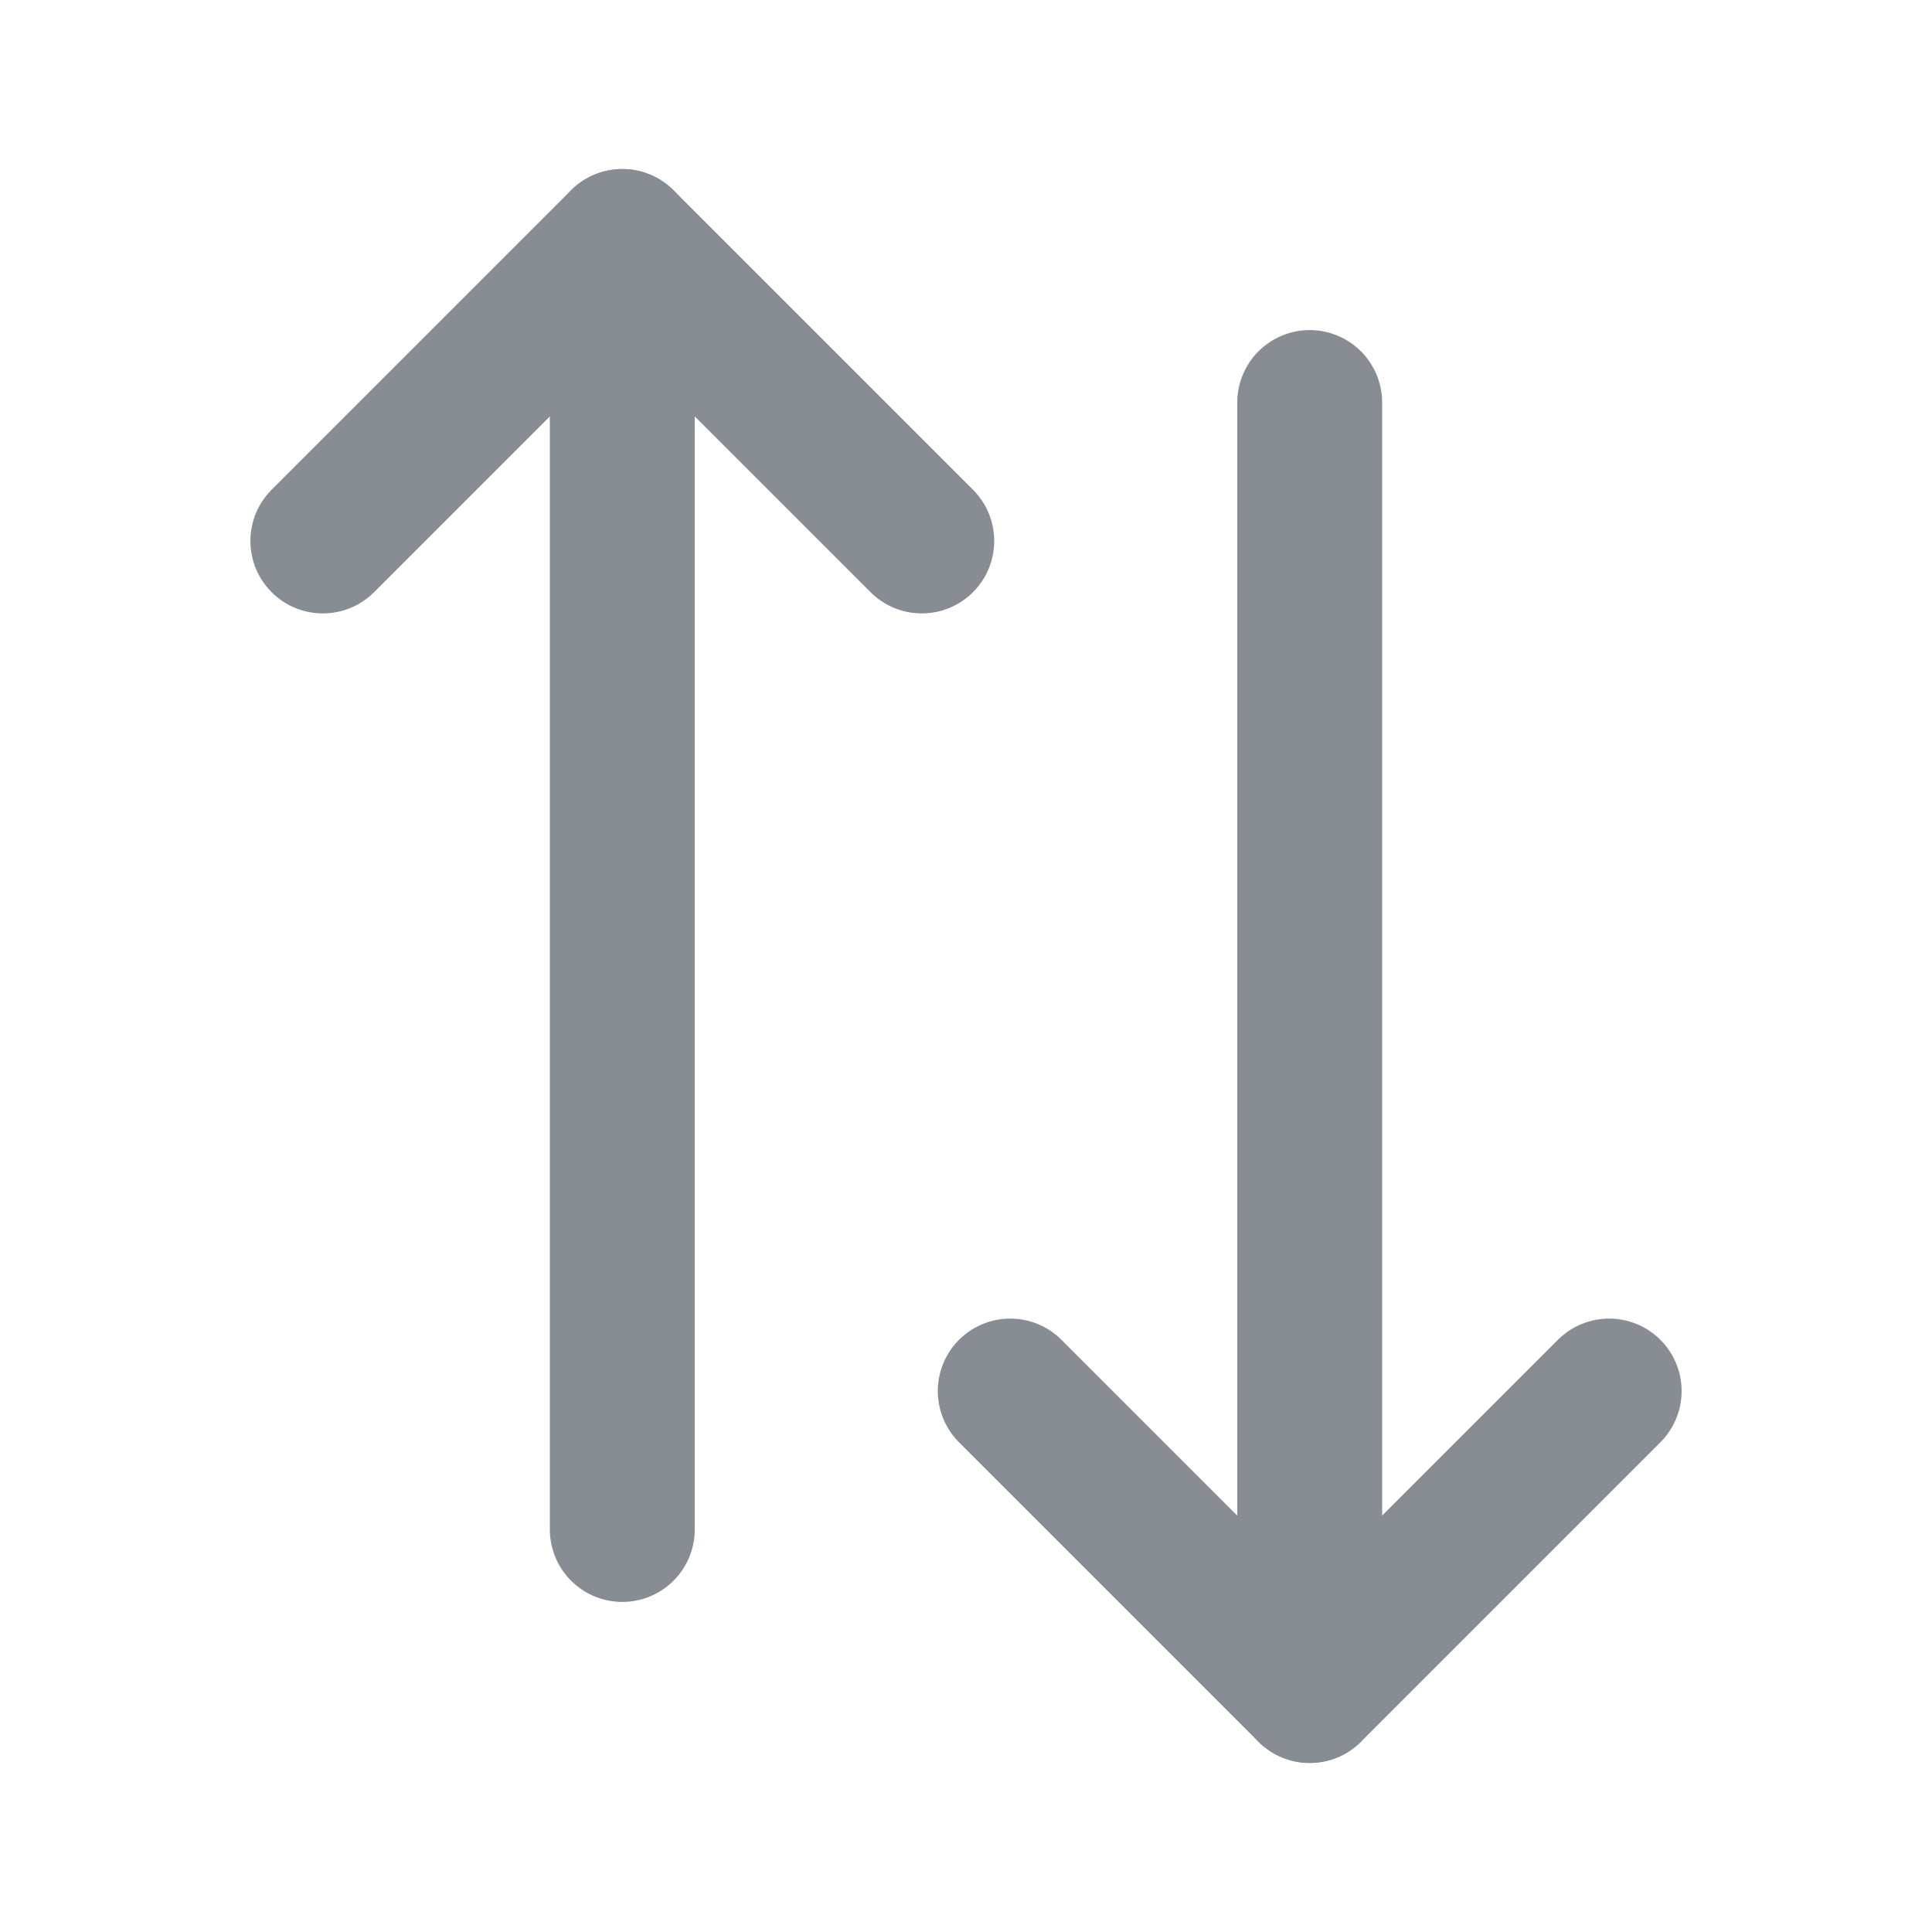 <svg width="20" height="20" viewBox="0 0 20 20" fill="none" xmlns="http://www.w3.org/2000/svg">
<path d="M9.542 5.6L6.442 2.5L3.342 5.6" stroke="#878D92" stroke-width="1.5" stroke-linecap="round" stroke-linejoin="round"/>
<path d="M6.442 15.833V2.5" stroke="#878D92" stroke-width="1.5" stroke-linecap="round" stroke-linejoin="round"/>
<path d="M10.458 14.4L13.558 17.5L16.658 14.4" stroke="#878D92" stroke-width="1.5" stroke-linecap="round" stroke-linejoin="round"/>
<path d="M13.558 4.167V17.5" stroke="#878D92" stroke-width="1.5" stroke-linecap="round" stroke-linejoin="round"/>
</svg>
